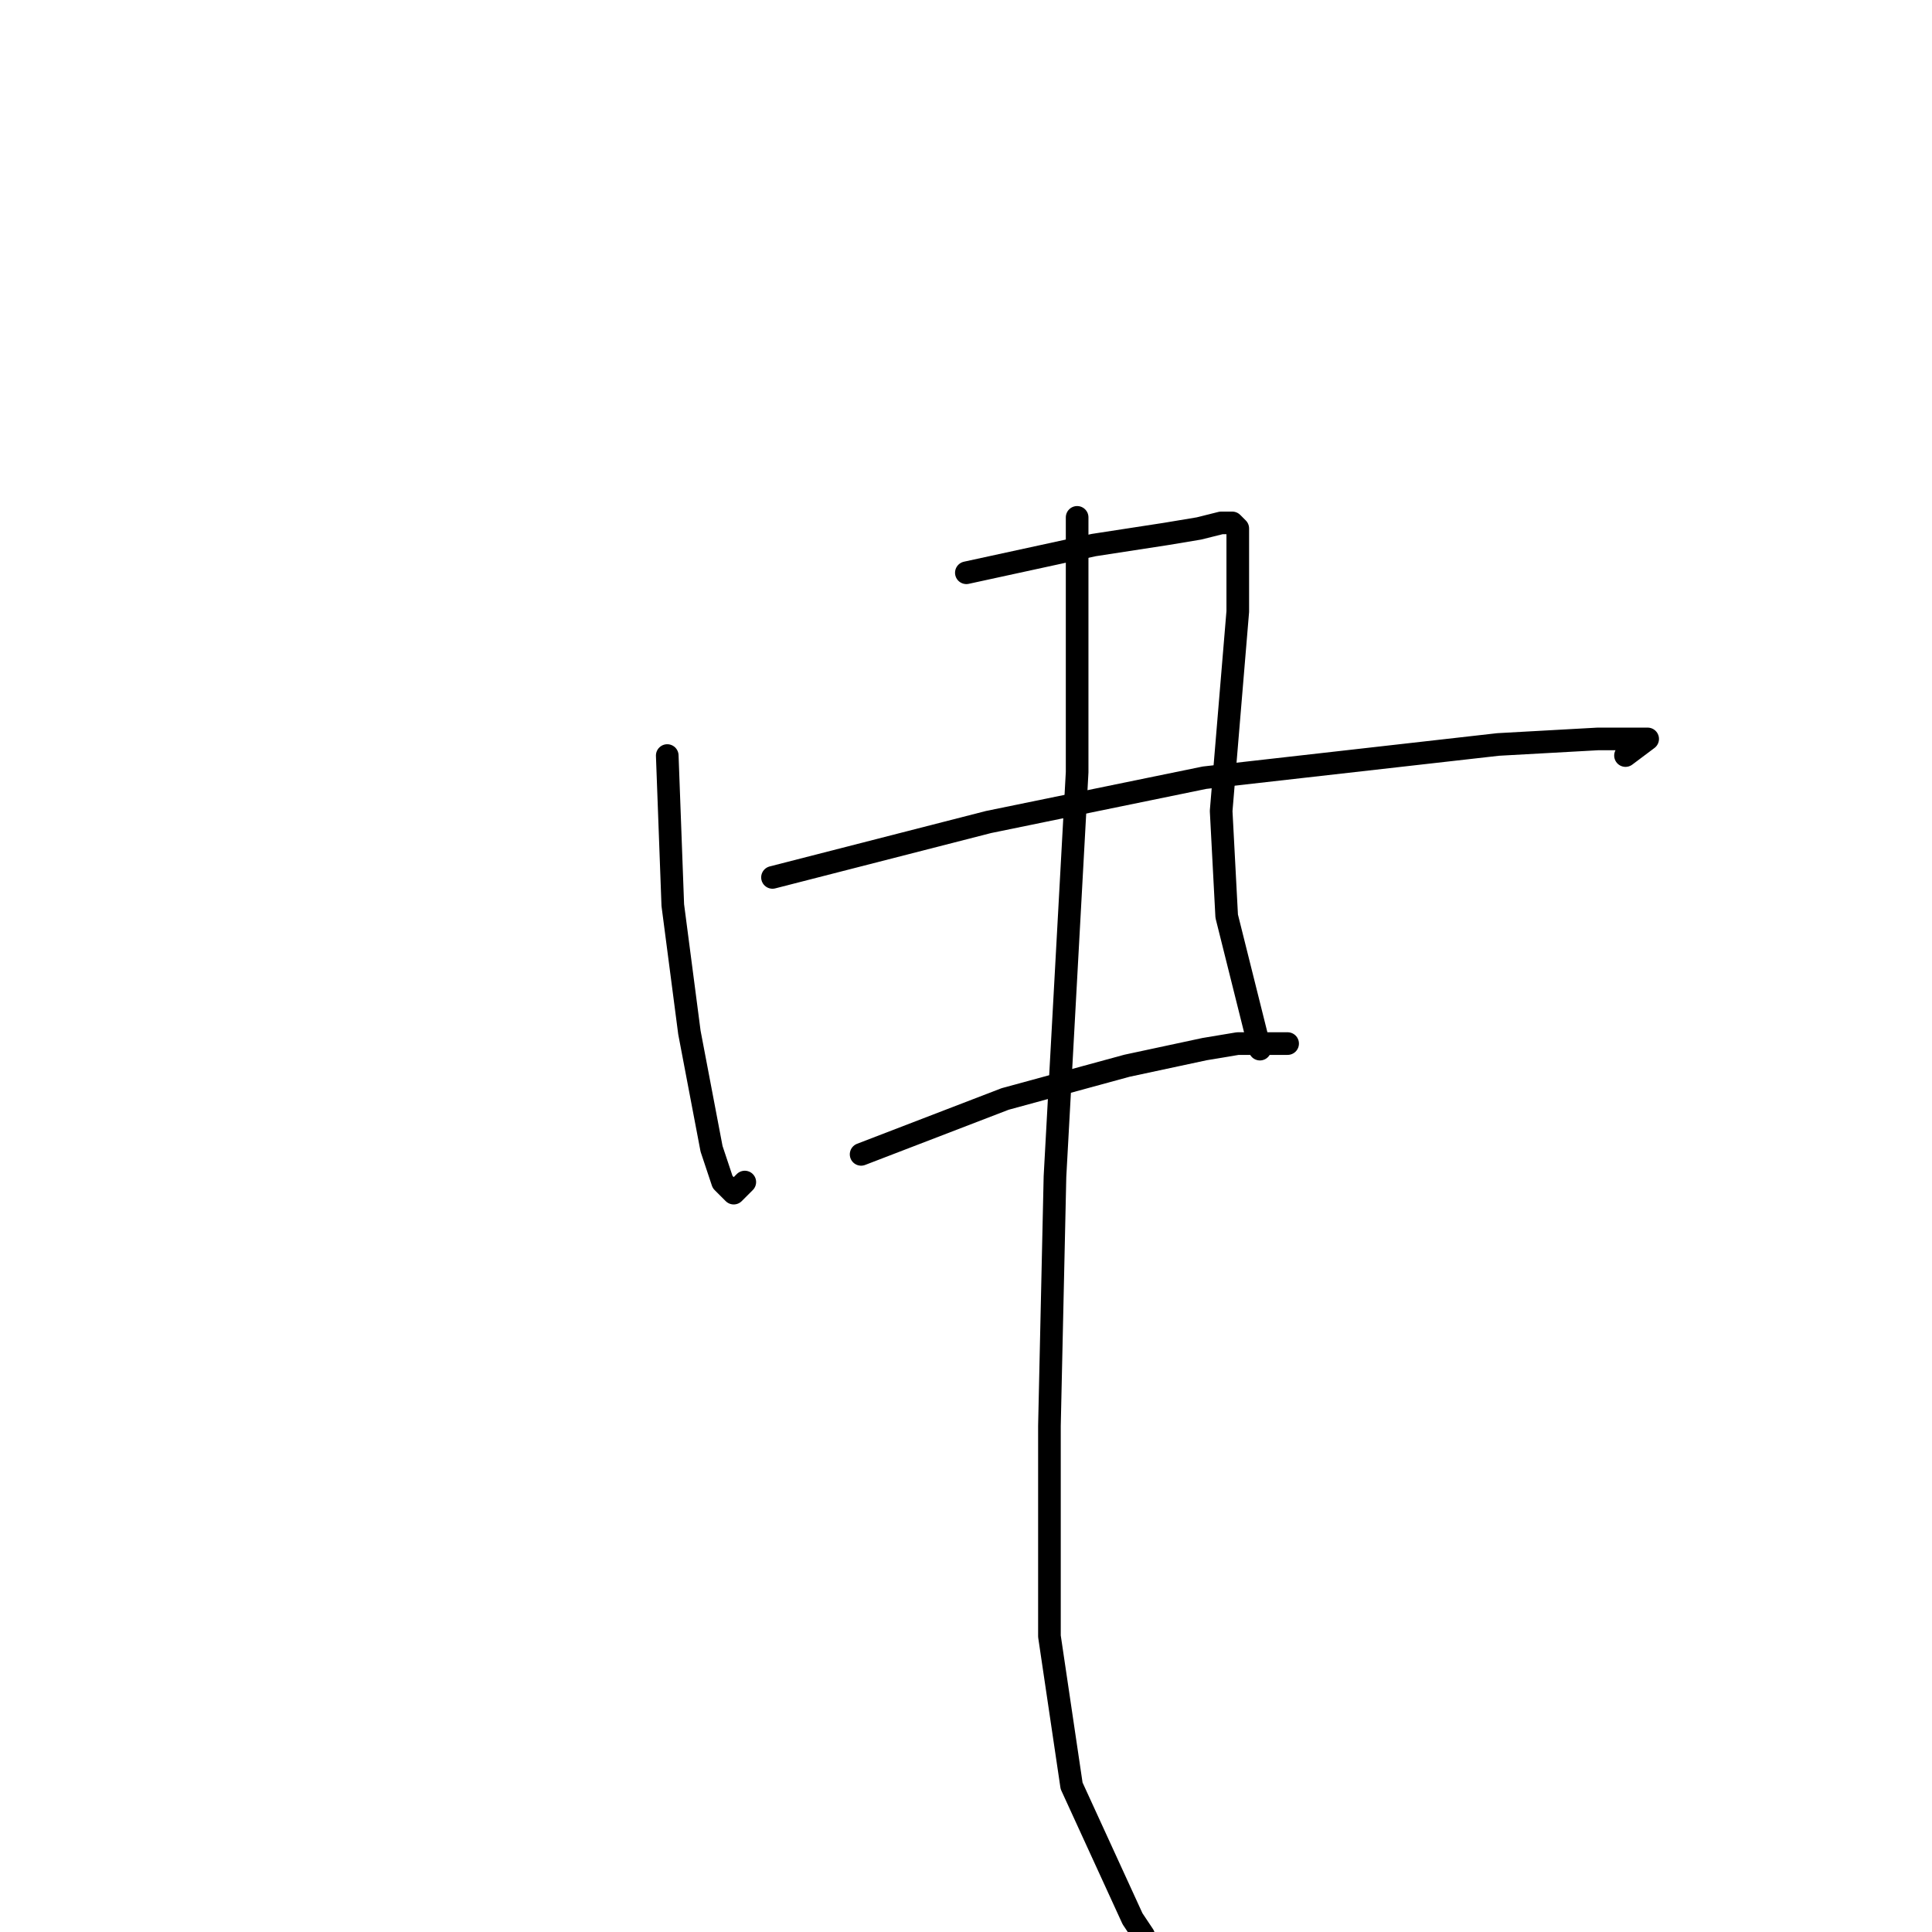 <?xml version="1.0" standalone="no"?>
    <svg width="256" height="256" xmlns="http://www.w3.org/2000/svg" version="1.1">
    <polyline stroke="black" stroke-width="3" stroke-linecap="round" fill="transparent" stroke-linejoin="round" points="88.414 100.114 89.148 119.931 91.35 136.812 94.285 152.225 95.753 156.628 97.221 158.096 98.689 156.628 98.689 156.628 " />
        <polyline stroke="black" stroke-width="3" stroke-linecap="round" fill="transparent" stroke-linejoin="round" points="128.047 75.894 144.928 72.224 154.469 70.756 158.873 70.022 161.809 69.288 163.277 69.288 164.011 70.022 164.011 72.224 164.011 81.031 161.809 107.454 162.543 121.399 165.479 133.142 166.947 139.014 166.947 139.014 " />
        <polyline stroke="black" stroke-width="3" stroke-linecap="round" fill="transparent" stroke-linejoin="round" points="102.359 116.261 130.983 108.922 159.607 103.05 198.507 98.646 211.718 97.912 216.121 97.912 218.323 97.912 215.387 100.114 215.387 100.114 " />
        <polyline stroke="black" stroke-width="3" stroke-linecap="round" fill="transparent" stroke-linejoin="round" points="114.102 152.959 133.185 145.619 149.332 141.215 159.607 139.014 164.011 138.28 167.681 138.28 170.616 138.28 170.616 138.28 " />
        <polyline stroke="black" stroke-width="3" stroke-linecap="round" fill="transparent" stroke-linejoin="round" points="142.726 68.554 142.726 102.316 139.79 155.894 139.056 188.922 139.056 216.812 141.992 236.629 150.066 254.244 151.534 256.446 151.534 256.446 " />
        </svg>